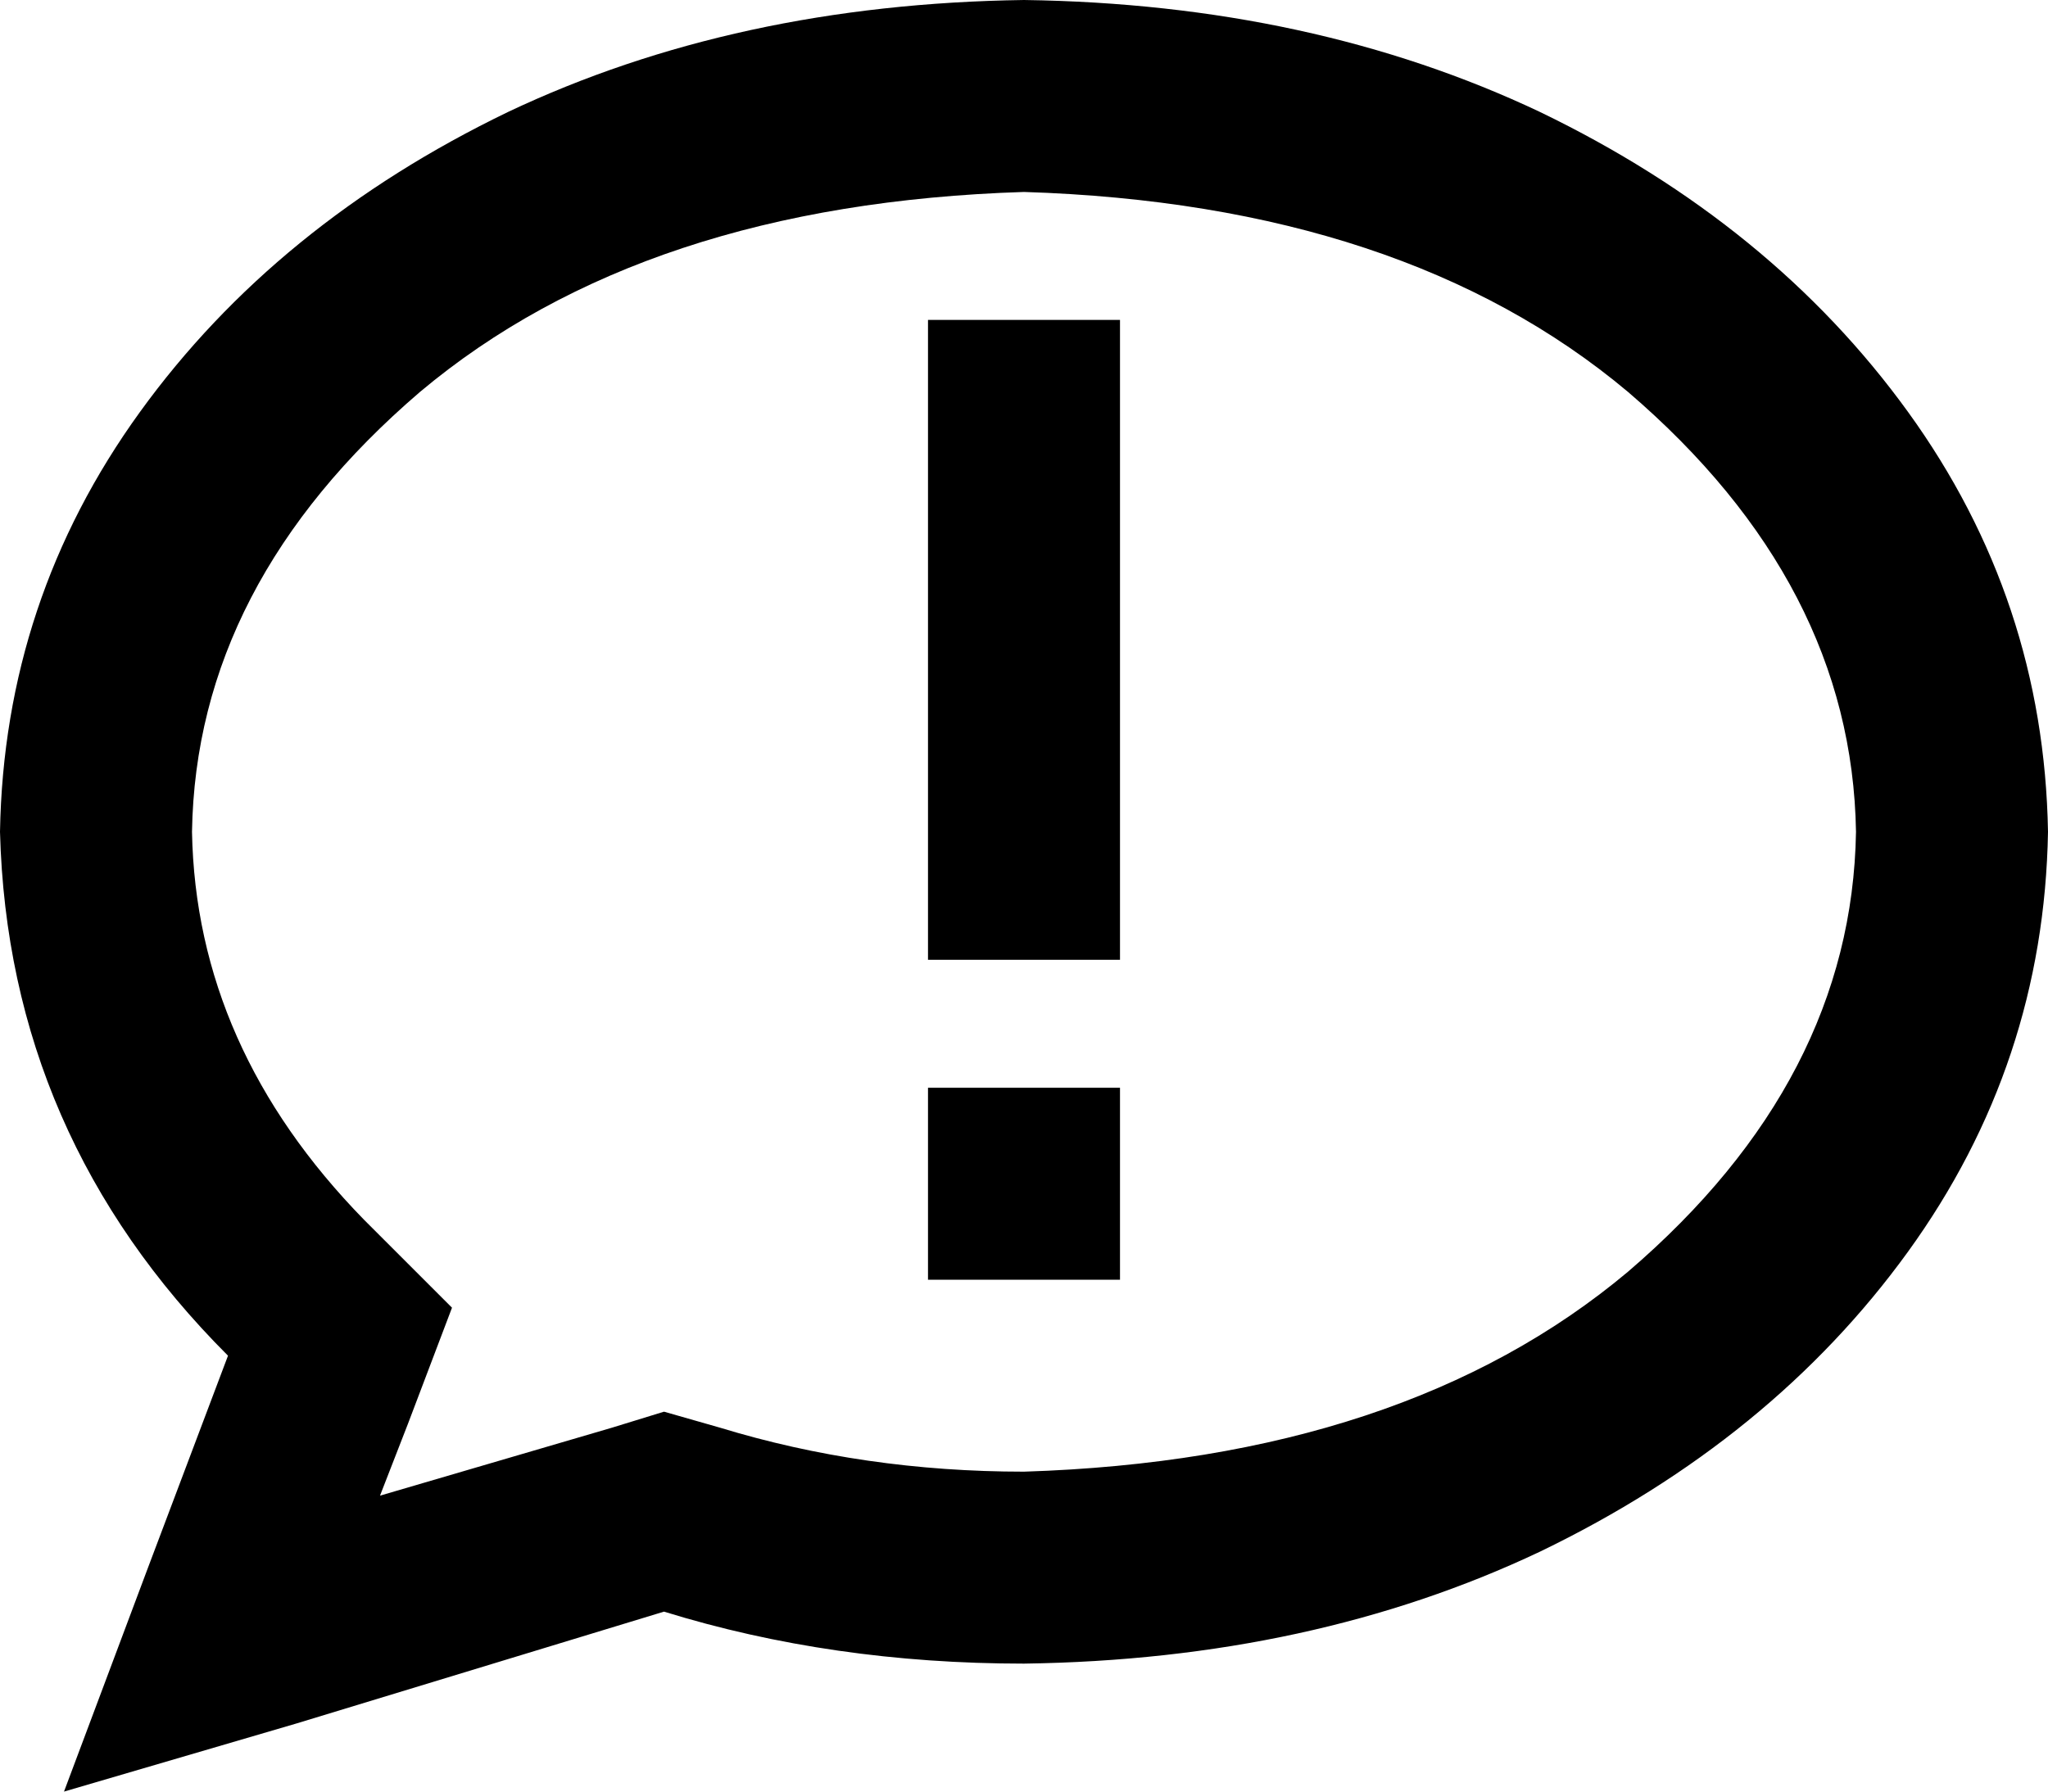 <svg viewBox="0 0 512 448">
  <path
    d="M 102 356 L 113 327 L 91 305 Q 49 262 48 208 Q 49 146 105 98 Q 161 51 256 48 Q 351 51 407 98 Q 463 146 464 208 Q 463 270 407 318 Q 351 365 256 368 Q 216 368 180 357 L 166 353 L 153 357 L 95 374 L 102 356 L 102 356 Z M 16 448 L 74 431 L 166 403 Q 208 416 256 416 Q 328 415 385 388 Q 443 360 477 313 Q 511 266 512 208 Q 511 150 477 103 Q 443 56 385 28 Q 328 1 256 0 Q 184 1 127 28 Q 69 56 35 103 Q 1 150 0 208 Q 2 284 57 339 L 37 392 L 16 448 L 16 448 Z M 280 80 L 232 80 L 232 104 L 232 216 L 232 240 L 280 240 L 280 216 L 280 104 L 280 80 L 280 80 Z M 232 320 L 280 320 L 280 272 L 232 272 L 232 320 L 232 320 Z"
  />
</svg>